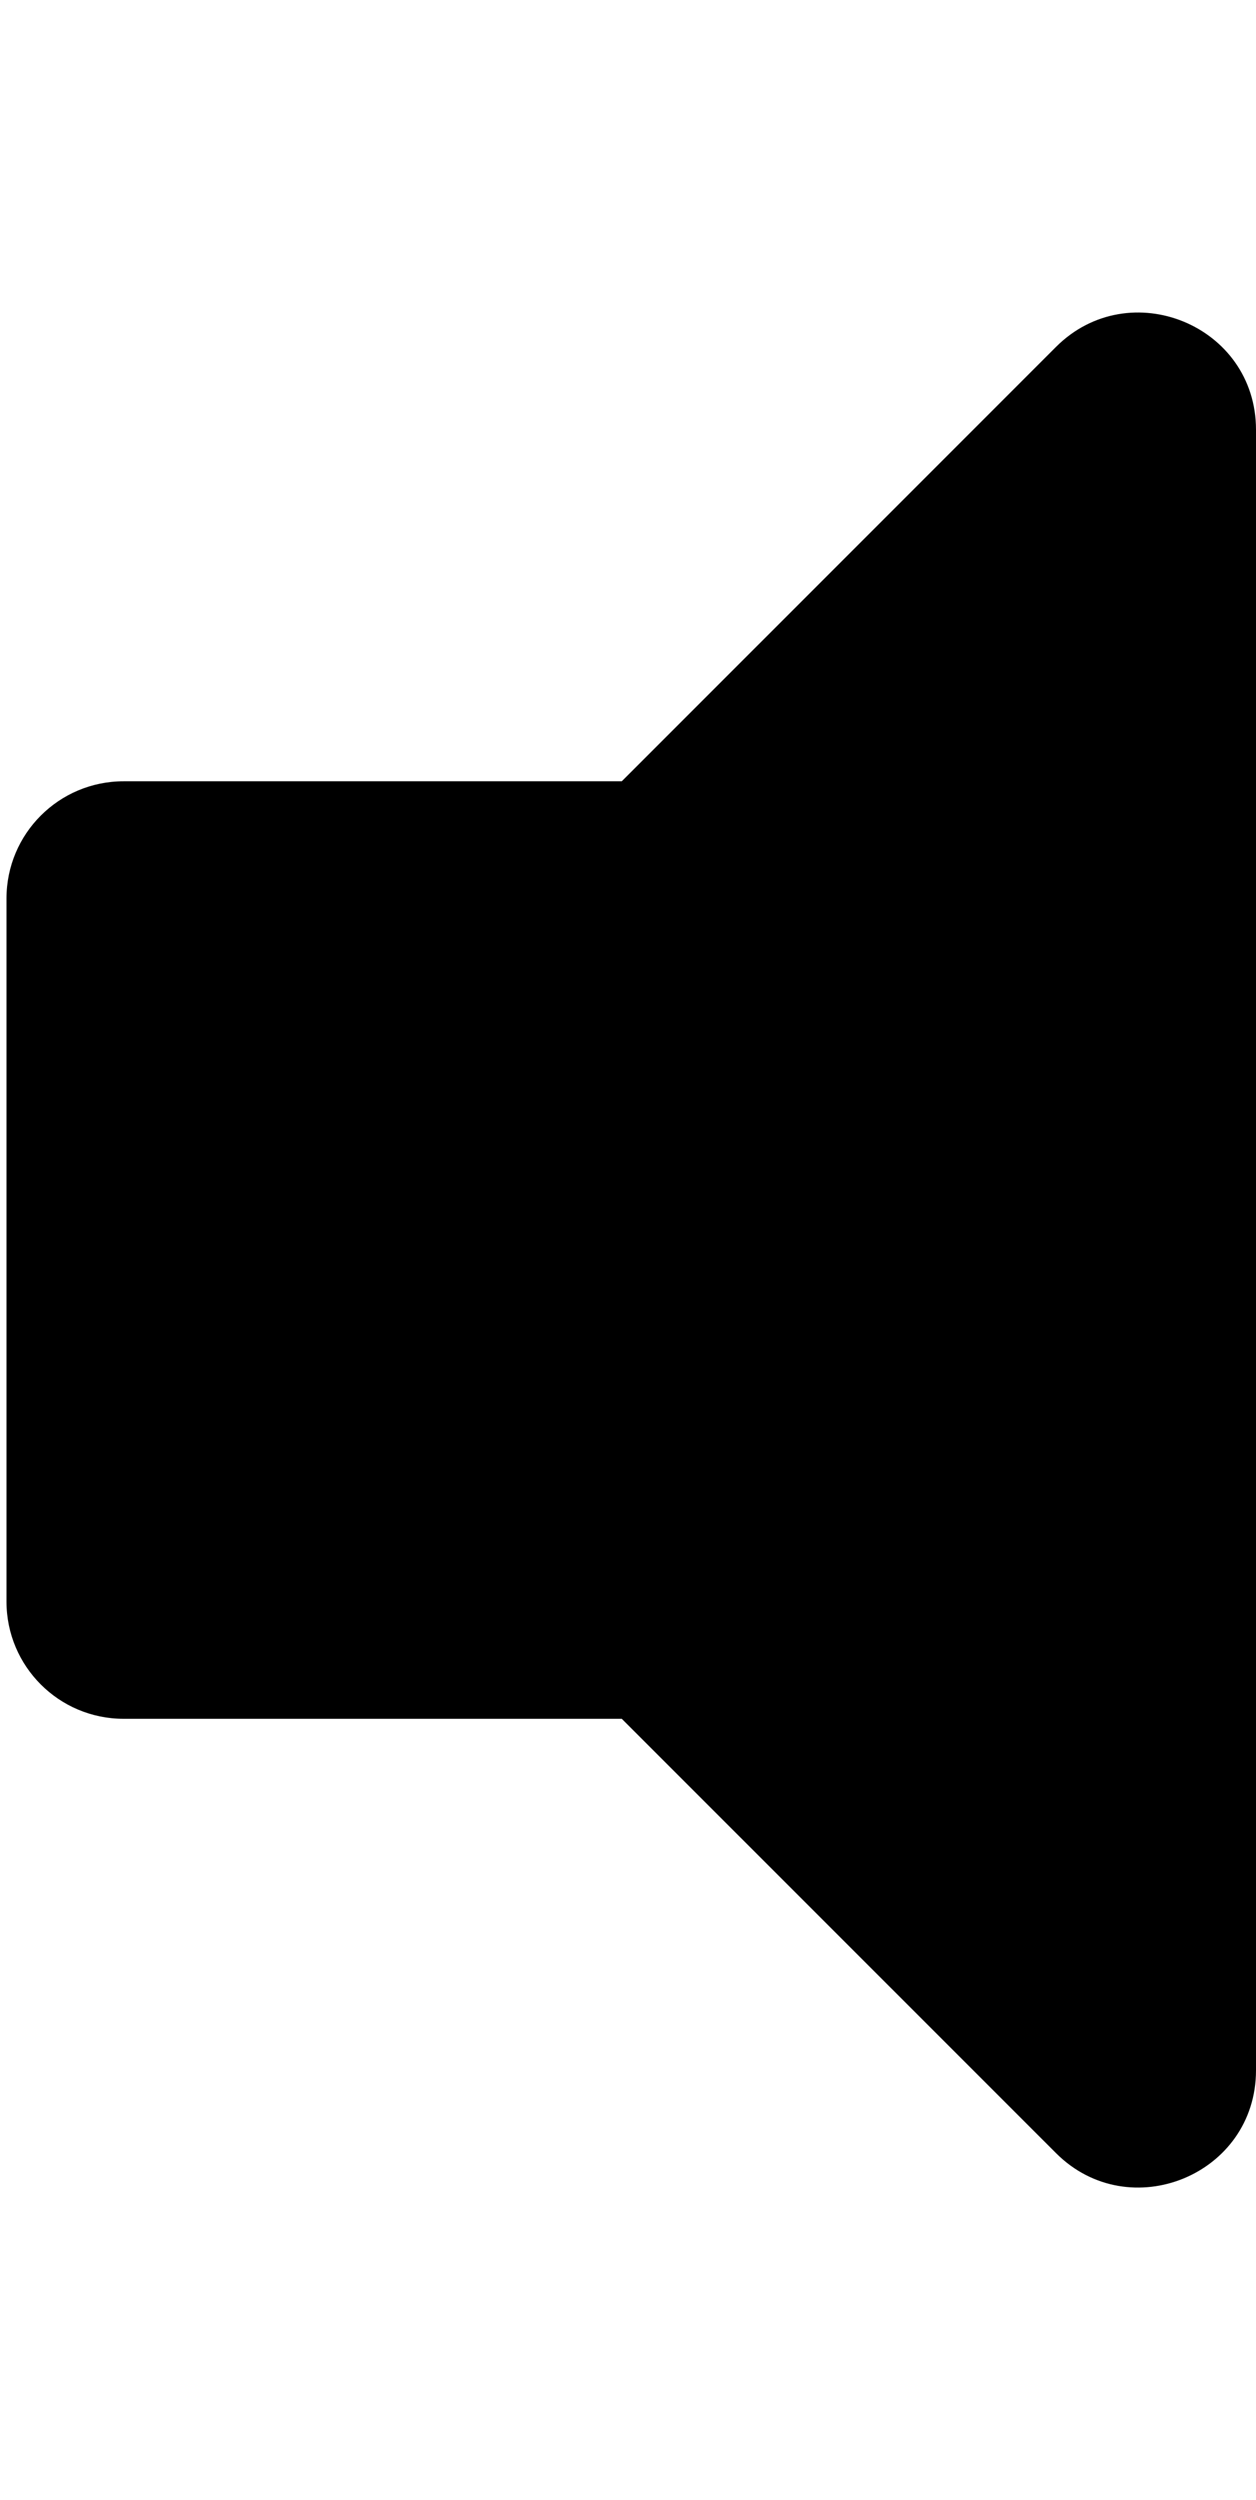 <svg xmlns="http://www.w3.org/2000/svg" viewBox="0 0 257.33 512"><path d="M216.36 71.04L127.39 160H25.33c-13.26 0-24 10.74-24 24v144c0 13.25 10.74 24 24 24h102.06l88.97 88.95c15.03 15.03 40.97 4.47 40.97-16.97V88.02c0-21.47-25.96-31.98-40.97-16.98z"/></svg>
<!--
Font Awesome Free 5.6.3 by @fontawesome - https://fontawesome.com
License - https://fontawesome.com/license (Icons: CC BY 4.0, Fonts: SIL OFL 1.1, Code: MIT License)
-->